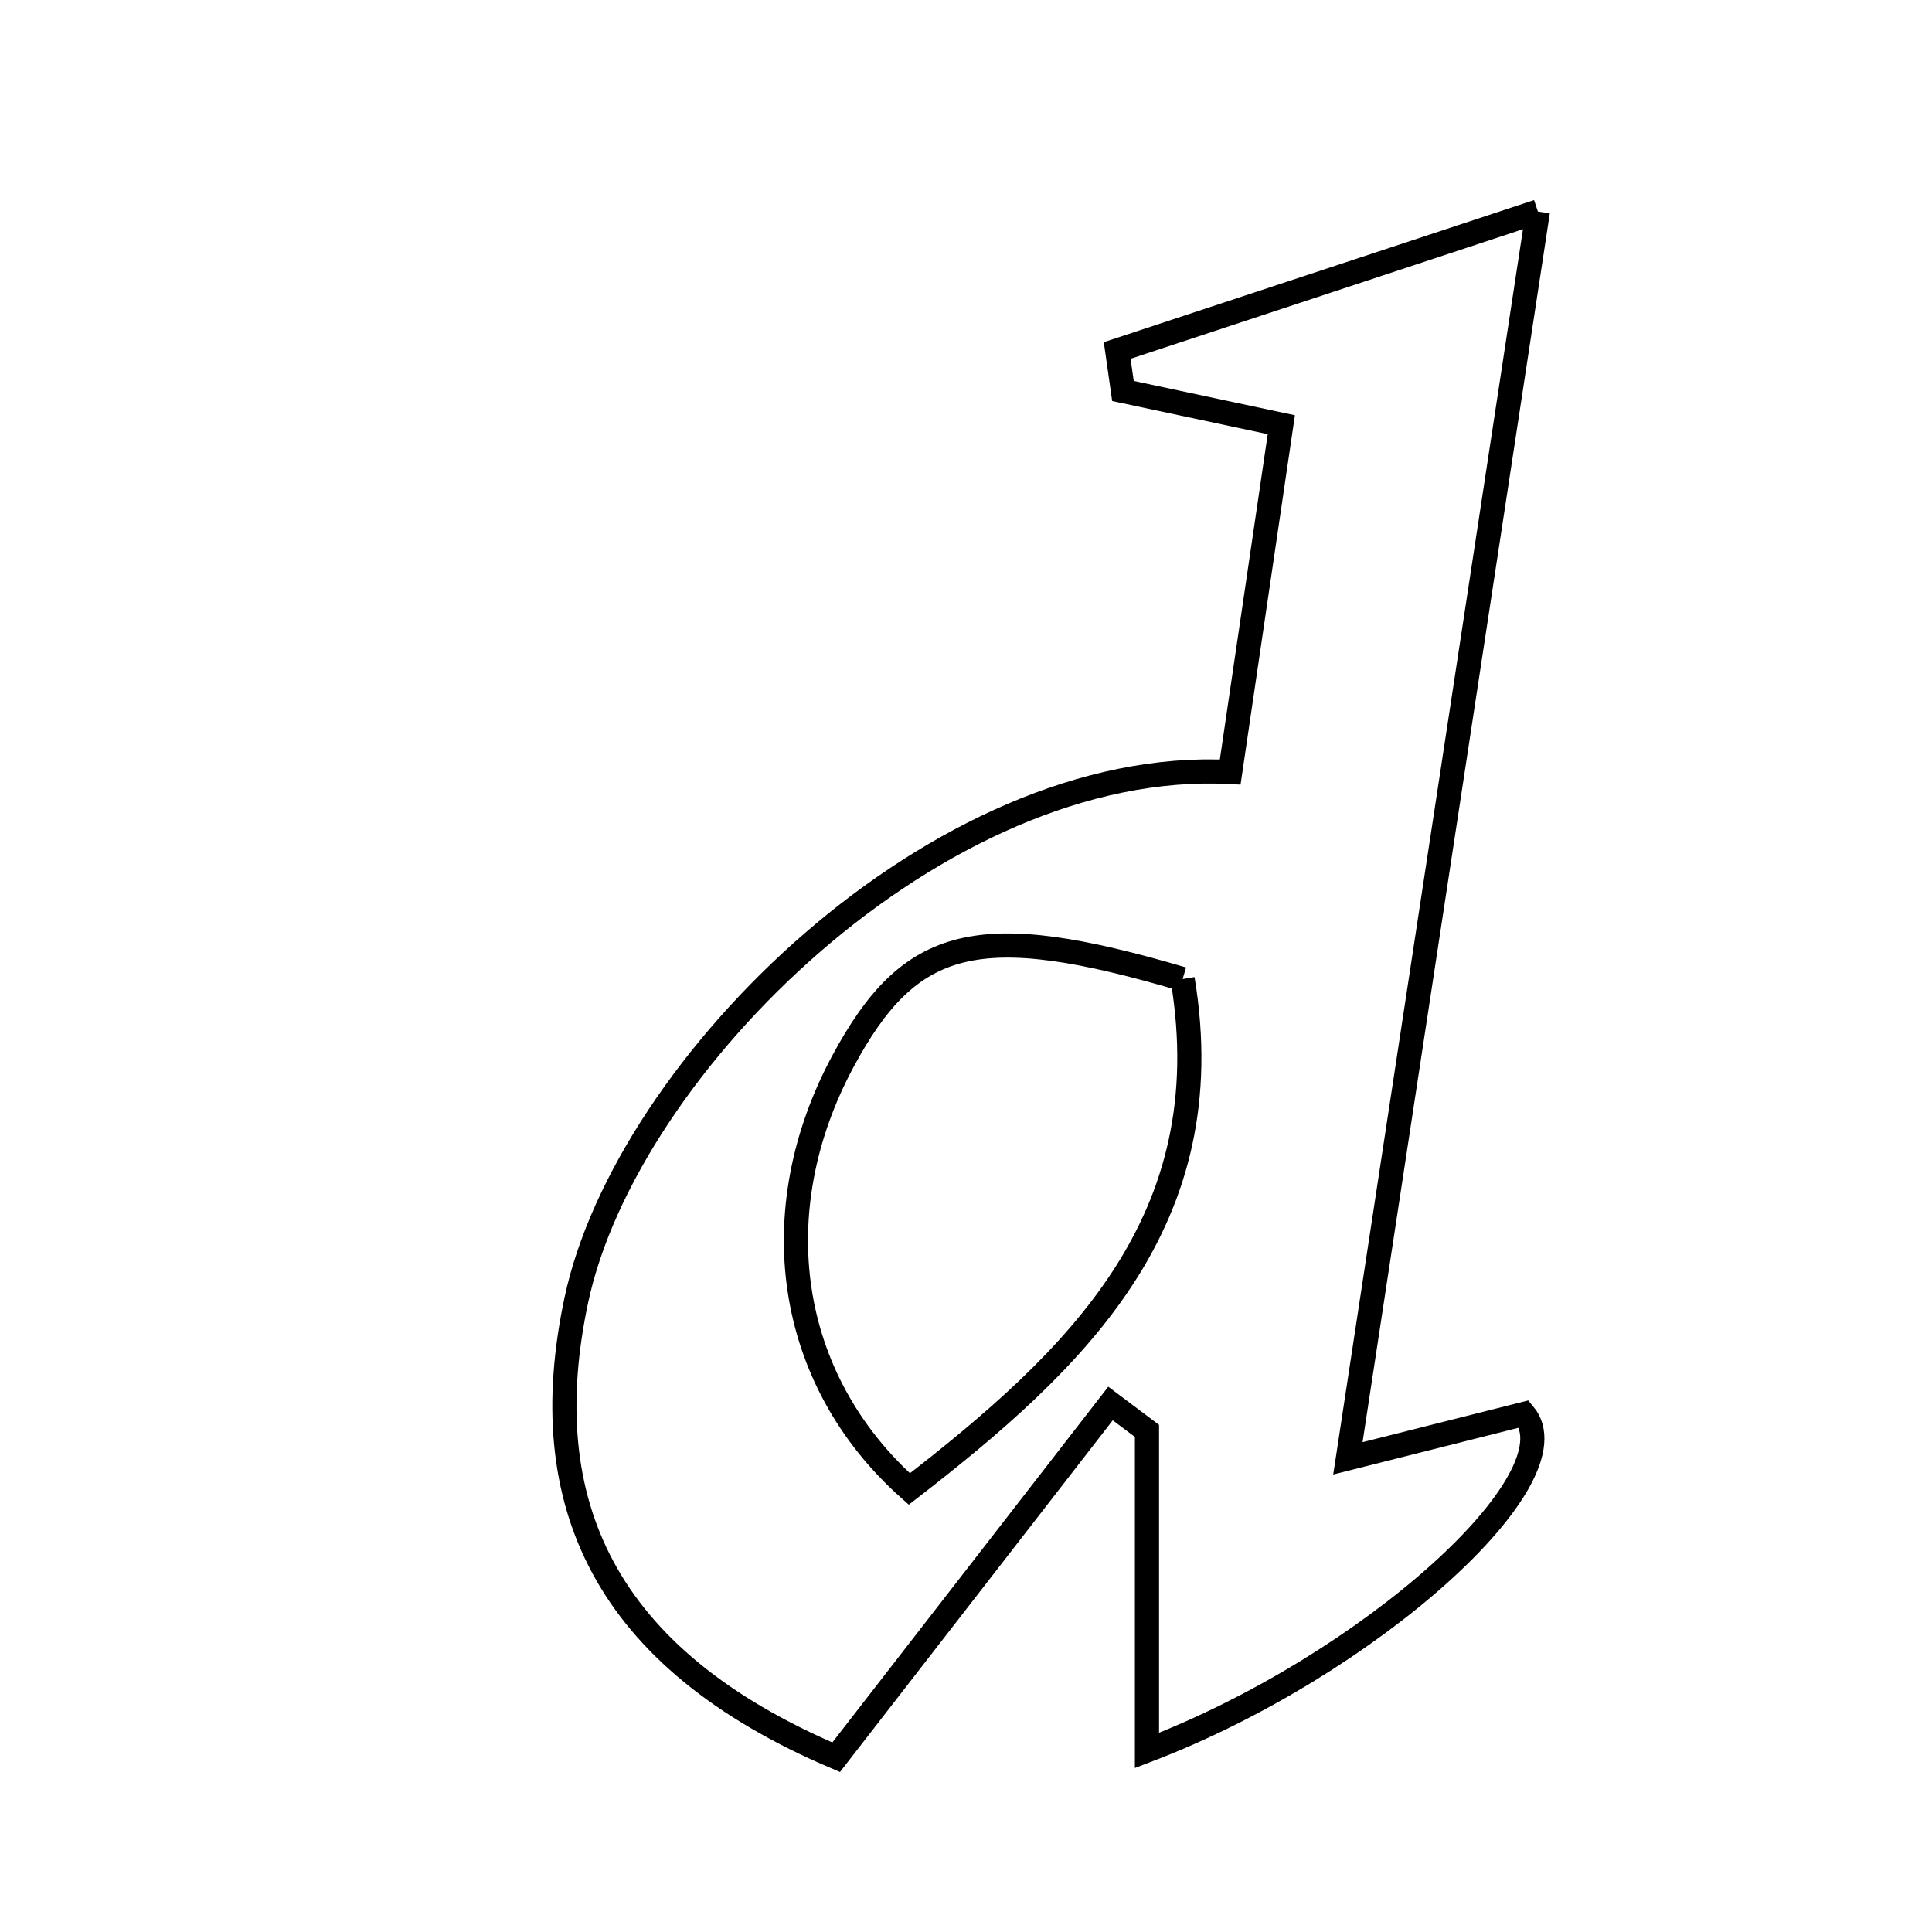 <svg xmlns="http://www.w3.org/2000/svg" viewBox="0.0 0.0 24.0 24.0" height="200px" width="200px"><path fill="none" stroke="black" stroke-width=".3" stroke-opacity="1.0"  filling="0" d="M19.104 2.628 C18.278 8.049 17.532 12.945 16.744 18.116 C17.733 17.866 18.35 17.711 18.93 17.565 C19.594 18.352 17.011 20.692 14.248 21.745 C14.248 20.343 14.248 19.059 14.248 17.775 C14.097 17.662 13.946 17.549 13.795 17.435 C12.603 18.971 11.411 20.508 10.387 21.829 C7.503 20.602 6.623 18.665 7.16 16.147 C7.782 13.226 11.67 9.4 15.282 9.59 C15.503 8.088 15.701 6.746 15.917 5.276 C15.137 5.11 14.544 4.984 13.95 4.857 C13.927 4.69 13.902 4.522 13.878 4.354 C15.44 3.839 17.001 3.323 19.104 2.628"></path>
<path fill="none" stroke="black" stroke-width=".3" stroke-opacity="1.0"  filling="0" d="M14.691 12.162 C15.19 15.168 13.376 16.888 11.296 18.497 C9.761 17.131 9.473 15.046 10.469 13.188 C11.307 11.627 12.152 11.414 14.691 12.162"></path></svg>